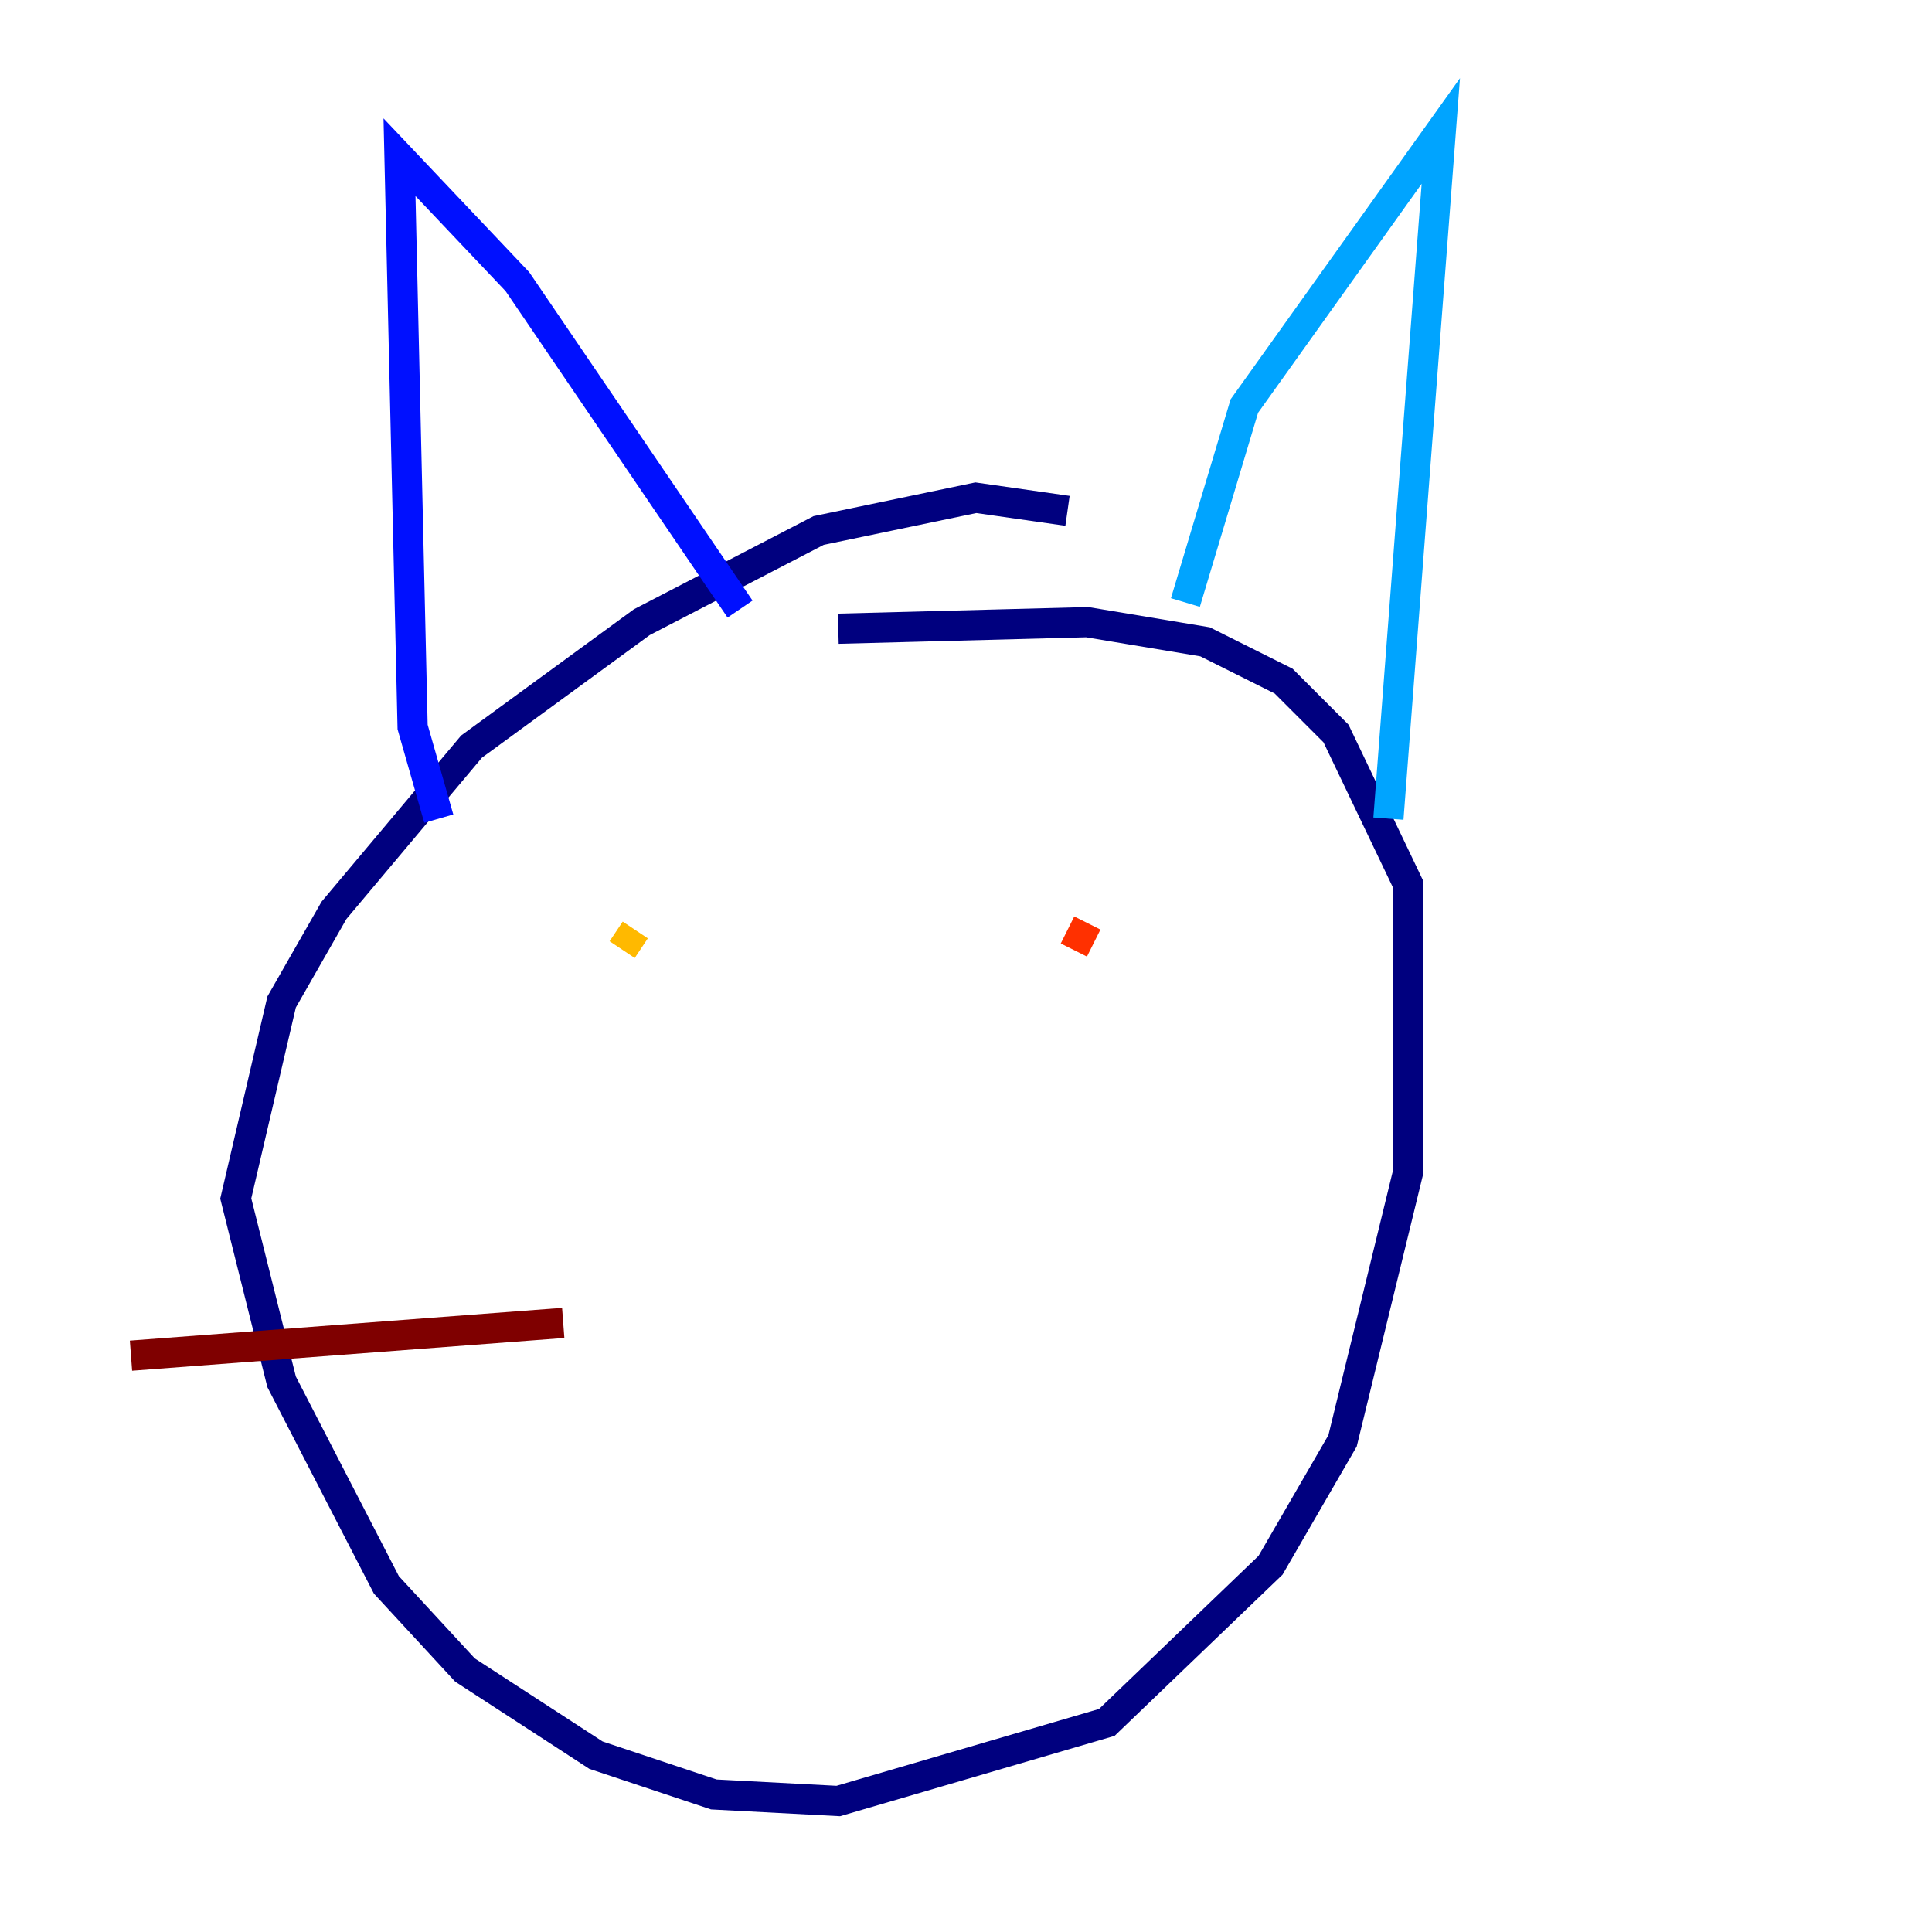 <?xml version="1.0" encoding="utf-8" ?>
<svg baseProfile="tiny" height="128" version="1.2" viewBox="0,0,128,128" width="128" xmlns="http://www.w3.org/2000/svg" xmlns:ev="http://www.w3.org/2001/xml-events" xmlns:xlink="http://www.w3.org/1999/xlink"><defs /><polyline fill="none" points="70.725,33.844 64.651,32.976 54.237,35.146 42.522,41.22 31.241,49.464 22.129,60.312 18.658,66.386 15.62,79.403 18.658,91.552 25.6,105.003 30.807,110.644 39.485,116.285 47.295,118.888 55.539,119.322 73.329,114.115 84.176,103.702 88.949,95.458 93.288,77.668 93.288,58.576 88.515,48.597 85.044,45.125 79.837,42.522 72.027,41.22 55.539,41.654" stroke="#00007f" stroke-width="2" /><polyline fill="none" points="29.071,54.237 27.336,48.163 26.468,10.414 34.278,18.658 49.031,40.352" stroke="#0010ff" stroke-width="2" /><polyline fill="none" points="78.536,39.919 82.441,26.902 95.458,8.678 91.986,54.237" stroke="#00a4ff" stroke-width="2" /><polyline fill="none" points="43.39,62.915 43.39,62.915" stroke="#3fffb7" stroke-width="2" /><polyline fill="none" points="43.824,68.122 43.824,68.122" stroke="#b7ff3f" stroke-width="2" /><polyline fill="none" points="41.22,62.915 42.088,61.614" stroke="#ffb900" stroke-width="2" /><polyline fill="none" points="72.461,62.481 70.725,61.614" stroke="#ff3000" stroke-width="2" /><polyline fill="none" points="37.315,87.647 8.678,89.817" stroke="#7f0000" stroke-width="2" /></svg>